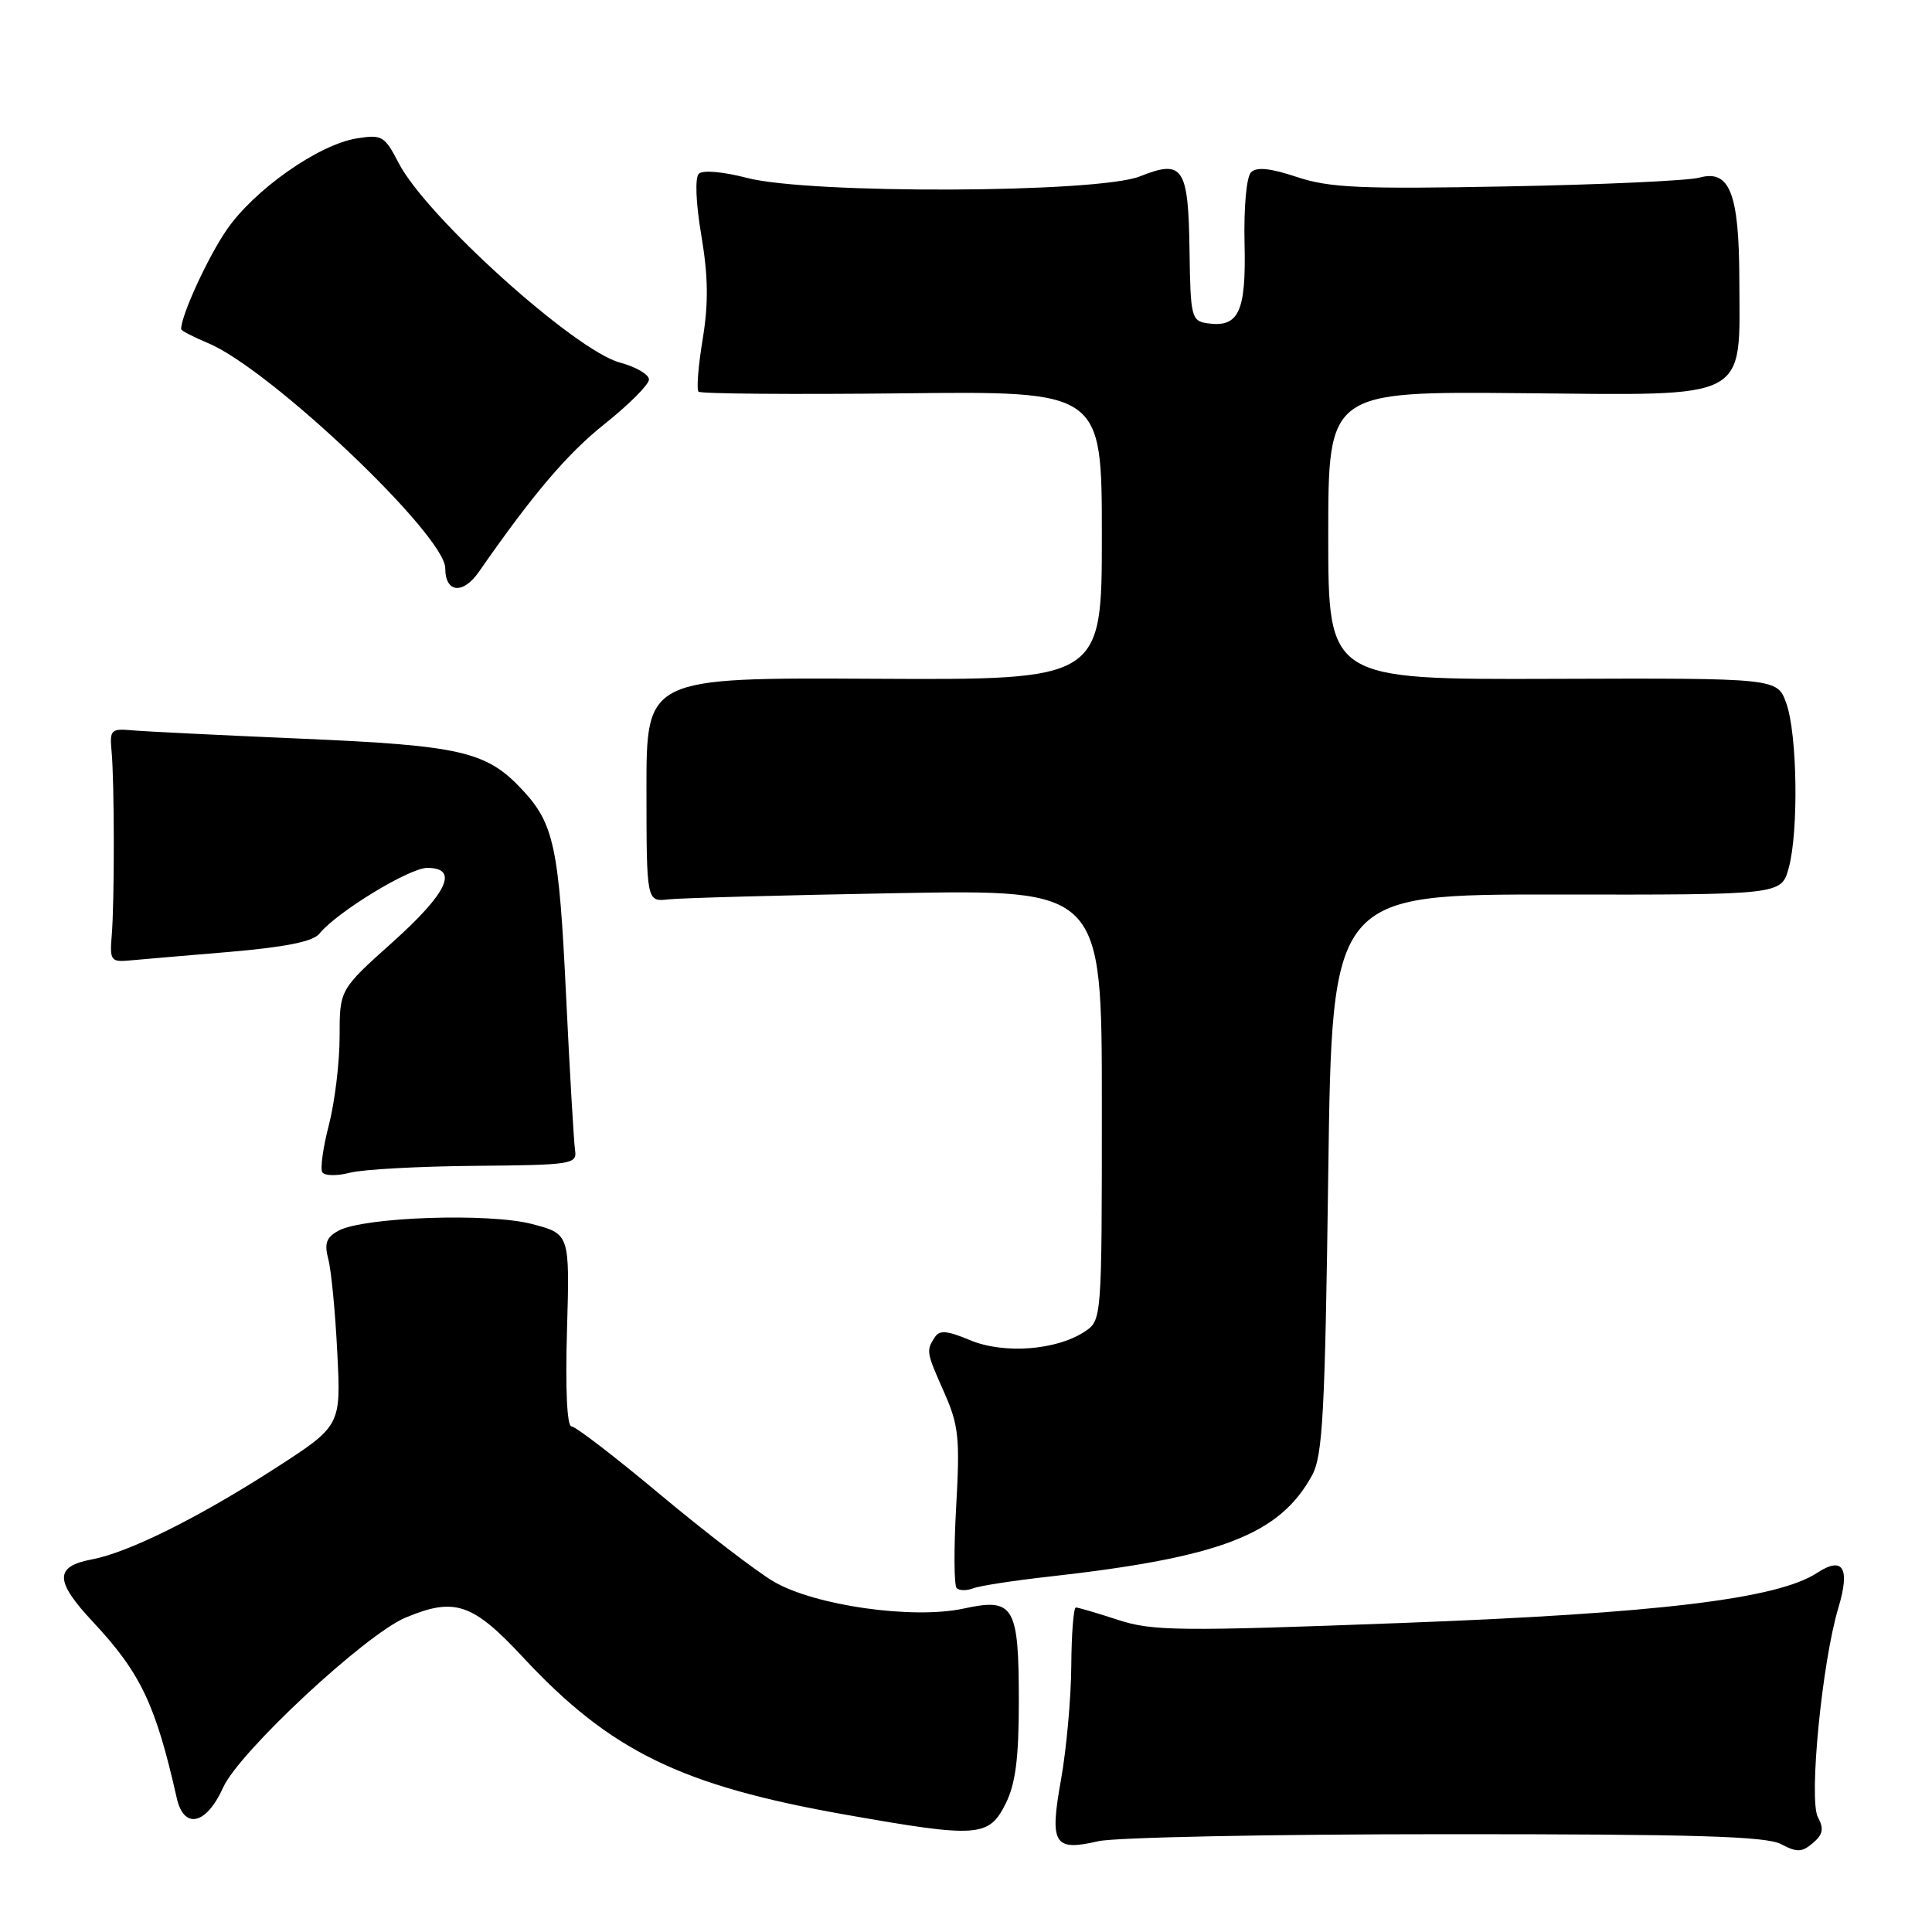 <?xml version="1.0" encoding="UTF-8" standalone="no"?>
<!DOCTYPE svg PUBLIC "-//W3C//DTD SVG 1.1//EN" "http://www.w3.org/Graphics/SVG/1.1/DTD/svg11.dtd" >
<svg xmlns="http://www.w3.org/2000/svg" xmlns:xlink="http://www.w3.org/1999/xlink" version="1.1" viewBox="0 0 256 256">
 <g >
 <path fill="currentColor"
d=" M 240.88 240.78 C 239.65 238.47 241.43 220.22 243.60 213.02 C 245.18 207.74 244.21 206.16 240.75 208.43 C 235.51 211.86 219.62 213.78 185.80 215.05 C 156.15 216.17 152.69 216.13 148.14 214.64 C 145.38 213.74 142.87 213.00 142.56 213.00 C 142.25 213.00 141.98 216.49 141.95 220.75 C 141.92 225.01 141.31 231.76 140.60 235.75 C 139.05 244.37 139.63 245.34 145.53 243.97 C 147.72 243.46 168.40 243.04 191.50 243.04 C 224.47 243.03 234.04 243.31 236.00 244.36 C 238.11 245.47 238.77 245.45 240.22 244.21 C 241.56 243.07 241.70 242.31 240.88 240.78 Z  M 133.25 239.00 C 134.56 236.37 135.00 233.01 135.00 225.44 C 135.00 212.78 134.35 211.69 127.70 213.14 C 120.97 214.60 107.98 212.76 102.52 209.57 C 100.24 208.23 93.49 203.05 87.52 198.07 C 81.56 193.08 76.25 189.00 75.72 189.00 C 75.13 189.00 74.90 184.00 75.13 176.25 C 75.50 163.50 75.50 163.50 70.50 162.19 C 64.80 160.69 48.26 161.26 44.88 163.06 C 43.24 163.94 42.95 164.74 43.50 166.84 C 43.89 168.30 44.43 173.87 44.69 179.21 C 45.19 188.93 45.19 188.93 36.38 194.61 C 26.32 201.09 17.02 205.72 12.17 206.63 C 7.21 207.56 7.24 209.48 12.29 214.88 C 18.63 221.66 20.62 225.84 23.42 238.25 C 24.37 242.47 27.34 241.80 29.57 236.85 C 31.68 232.15 48.40 216.59 53.72 214.35 C 60.25 211.61 62.62 212.41 69.33 219.63 C 80.89 232.04 90.26 236.61 112.02 240.45 C 129.56 243.55 131.03 243.45 133.25 239.00 Z  M 139.00 208.91 C 161.72 206.37 169.54 203.36 173.85 195.50 C 175.27 192.92 175.57 187.35 176.00 155.50 C 176.50 118.50 176.50 118.50 206.26 118.53 C 236.03 118.57 236.03 118.57 237.01 115.03 C 238.34 110.23 238.16 97.25 236.69 93.18 C 235.50 89.85 235.50 89.85 205.75 89.95 C 176.00 90.05 176.00 90.05 176.00 70.96 C 176.00 51.86 176.00 51.86 201.75 52.10 C 232.12 52.38 230.52 53.22 230.47 37.00 C 230.44 25.59 229.19 22.42 225.16 23.54 C 223.70 23.94 212.25 24.47 199.71 24.70 C 180.26 25.07 176.19 24.89 171.87 23.46 C 168.33 22.28 166.51 22.09 165.77 22.83 C 165.16 23.44 164.80 27.45 164.91 32.27 C 165.13 41.36 164.14 43.46 159.93 42.83 C 157.88 42.52 157.74 41.94 157.62 33.30 C 157.47 22.14 156.77 21.08 151.05 23.37 C 145.49 25.59 107.27 25.74 98.97 23.57 C 95.81 22.75 93.12 22.51 92.60 23.02 C 92.07 23.54 92.20 26.88 92.93 31.20 C 93.84 36.60 93.89 40.18 93.11 44.94 C 92.52 48.48 92.28 51.61 92.56 51.90 C 92.85 52.18 104.99 52.28 119.54 52.12 C 146.00 51.82 146.00 51.82 146.00 70.96 C 146.00 90.10 146.00 90.10 115.82 89.94 C 85.65 89.78 85.65 89.78 85.66 104.64 C 85.67 119.50 85.67 119.50 88.59 119.17 C 90.19 118.99 103.76 118.62 118.75 118.35 C 146.00 117.86 146.00 117.86 146.00 146.41 C 146.00 174.95 146.00 174.95 143.69 176.47 C 139.93 178.93 132.99 179.44 128.54 177.58 C 125.44 176.29 124.48 176.21 123.84 177.23 C 122.71 179.00 122.74 179.16 125.14 184.58 C 127.03 188.85 127.21 190.60 126.70 199.60 C 126.38 205.21 126.41 210.08 126.76 210.43 C 127.11 210.78 128.09 210.79 128.95 210.46 C 129.80 210.13 134.32 209.43 139.00 208.91 Z  M 63.00 154.48 C 75.75 154.37 76.48 154.26 76.20 152.43 C 76.04 151.37 75.50 142.17 75.01 131.98 C 74.07 112.23 73.41 109.14 69.19 104.63 C 64.45 99.56 61.10 98.79 40.00 97.88 C 29.27 97.42 19.15 96.92 17.50 96.77 C 14.72 96.52 14.52 96.72 14.78 99.50 C 15.17 103.54 15.18 119.65 14.80 124.00 C 14.53 127.20 14.72 127.48 17.00 127.28 C 18.38 127.15 24.36 126.64 30.31 126.14 C 37.81 125.50 41.48 124.76 42.31 123.73 C 44.57 120.90 54.23 115.00 56.61 115.00 C 60.86 115.00 59.30 118.32 52.00 124.86 C 45.00 131.13 45.00 131.13 45.00 137.35 C 45.00 140.77 44.36 146.02 43.59 149.02 C 42.81 152.01 42.41 154.86 42.71 155.33 C 43.00 155.81 44.65 155.84 46.37 155.39 C 48.09 154.95 55.58 154.54 63.00 154.48 Z  M 63.47 75.75 C 70.66 65.42 75.15 60.13 80.15 56.15 C 83.36 53.59 85.99 50.95 85.99 50.29 C 86.00 49.62 84.26 48.61 82.14 48.04 C 76.17 46.43 56.51 28.71 52.84 21.63 C 50.96 18.00 50.62 17.80 47.26 18.34 C 42.18 19.17 33.69 25.14 30.04 30.45 C 27.54 34.08 24.00 41.79 24.00 43.61 C 24.00 43.81 25.62 44.65 27.60 45.48 C 35.82 48.91 59.00 70.93 59.00 75.30 C 59.00 78.57 61.35 78.81 63.47 75.75 Z "/>
</g>
</svg>
